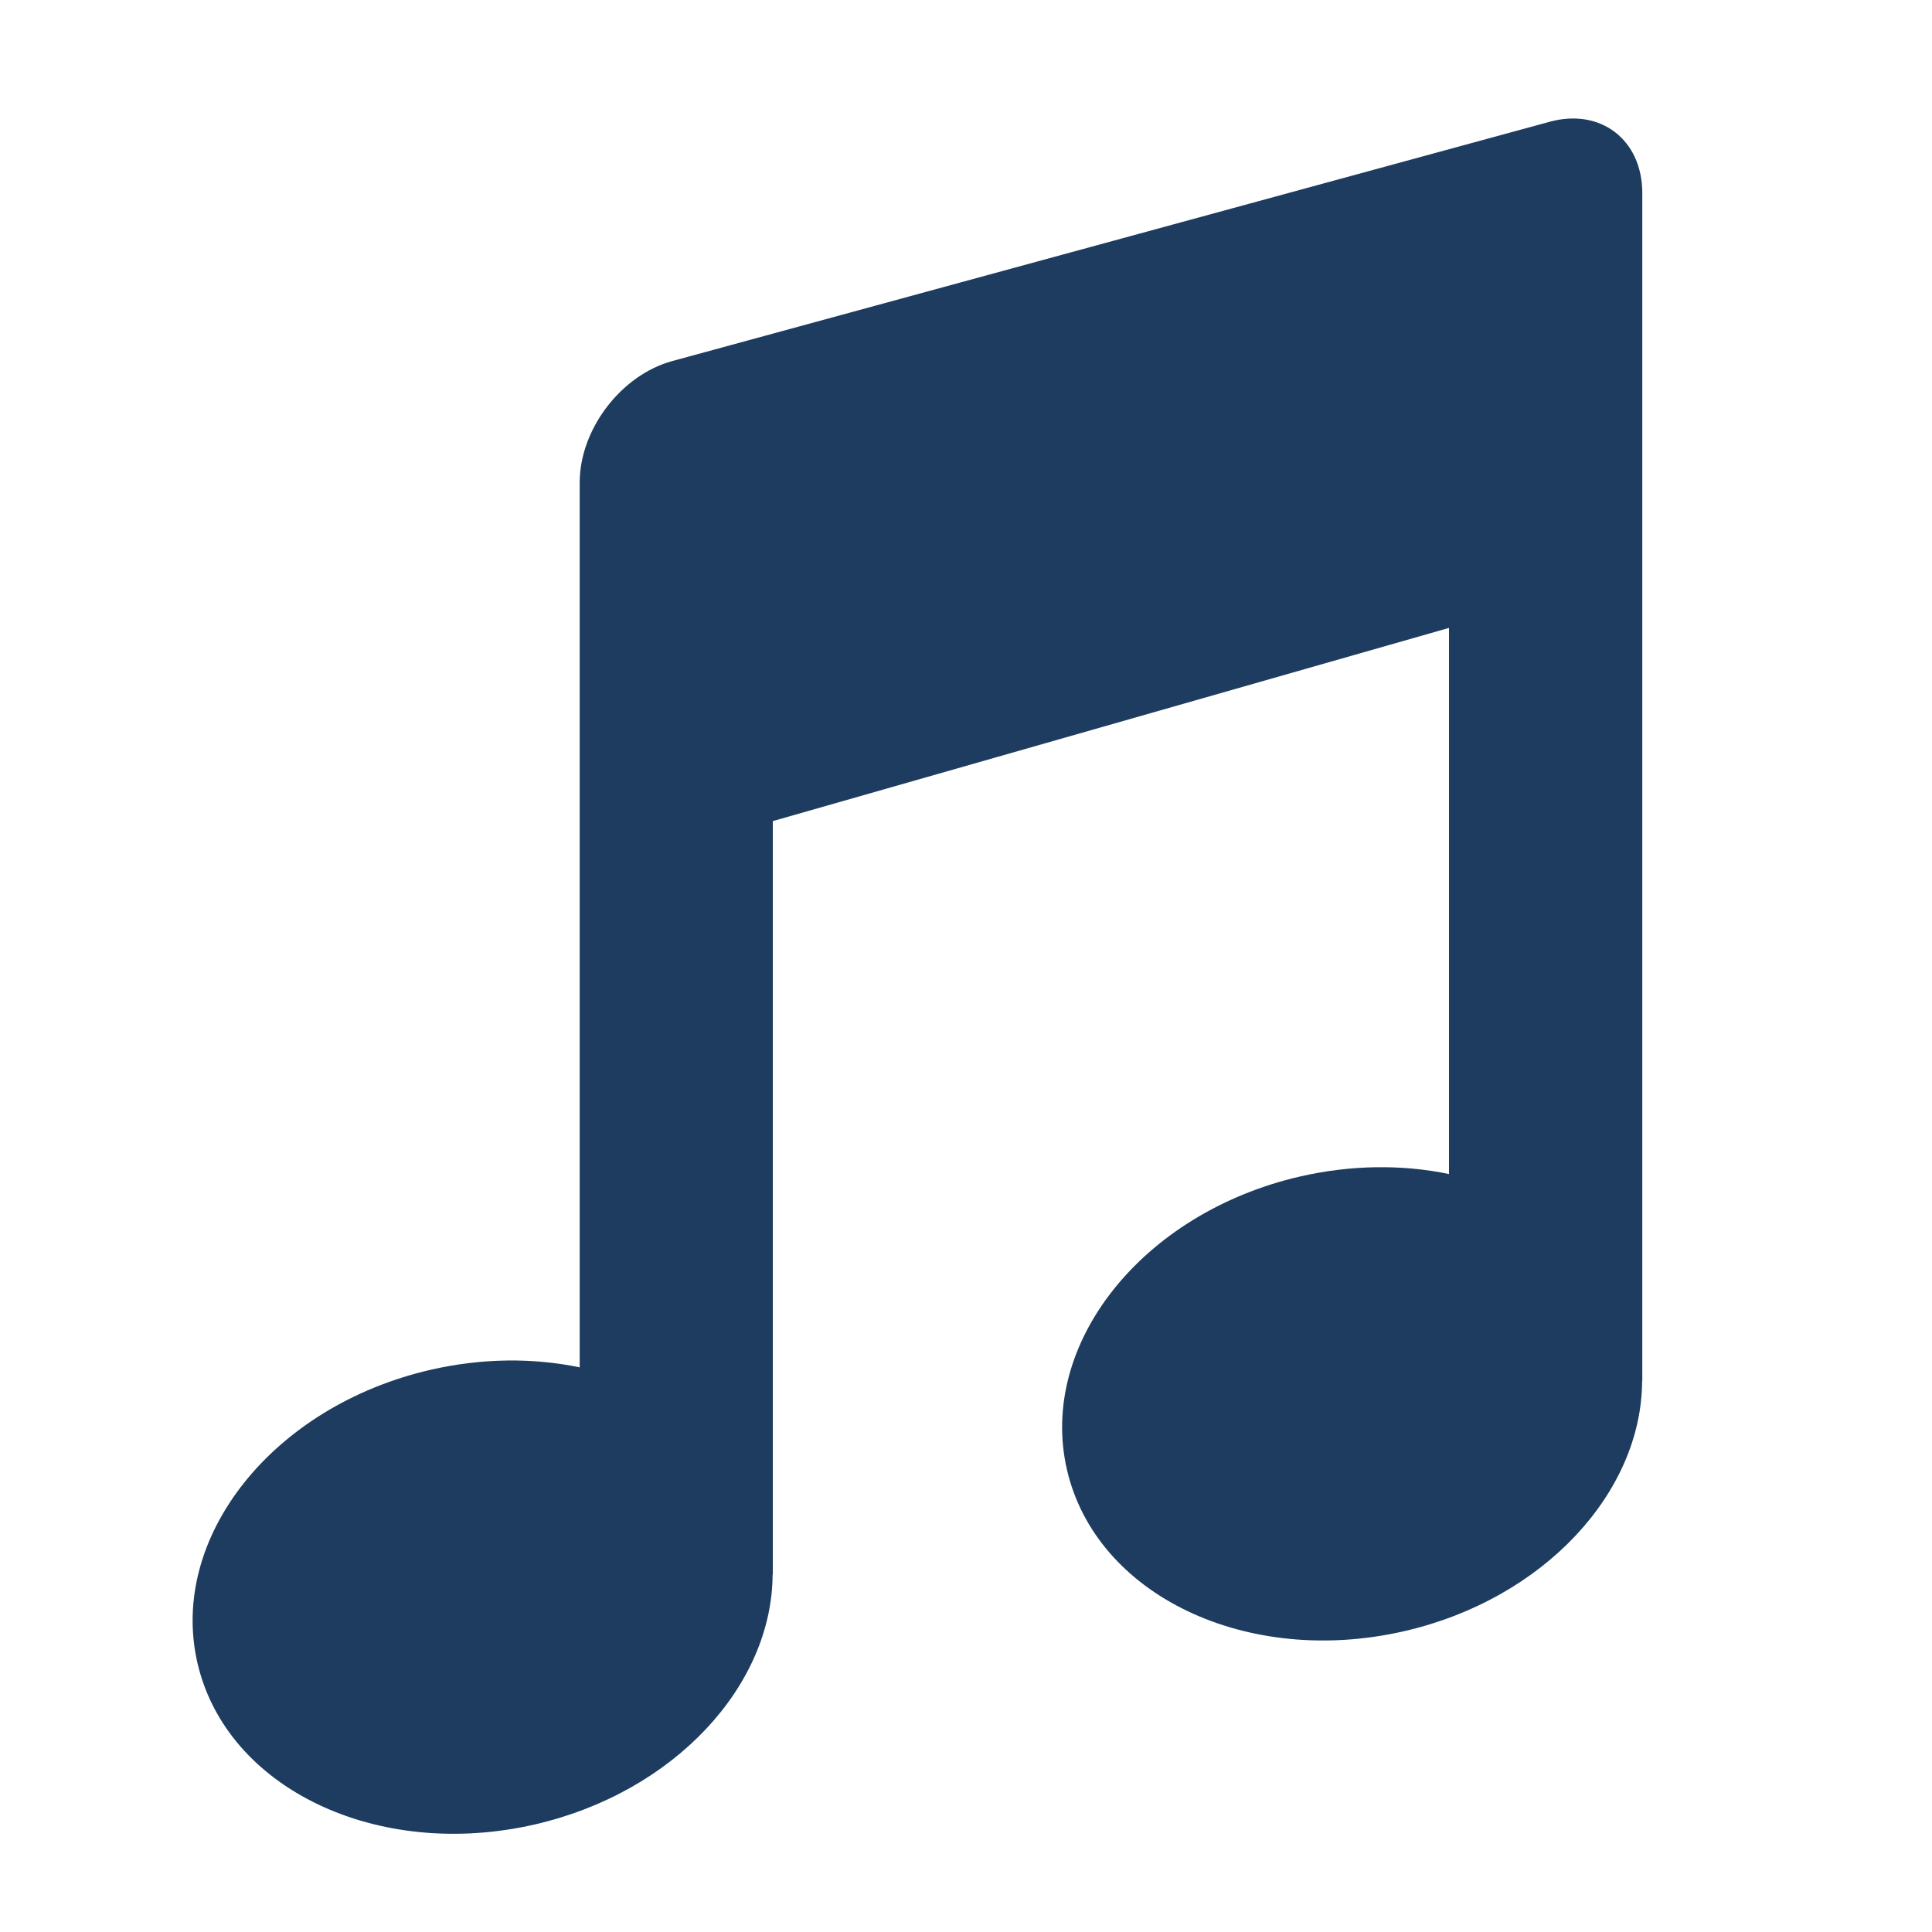 <svg xmlns="http://www.w3.org/2000/svg" height="20" viewBox="0 0 20 20" width="20"><path d="m14 11.155v-5.655l-7 2v7.8s-.001-0-.002-0c-.005 1.15-1.016 2.253-2.459 2.586-1.631.376-3.195-.371-3.495-1.671-.3-1.299.779-2.657 2.409-3.034.537-.124 1.068-.126 1.548-.026v-9.16c0-.551.428-1.112.957-1.257l9.086-2.478c.526-.143.957.187.957.739v12.3c-.001-0-.001-0-.002-0-.005 1.15-1.016 2.253-2.459 2.586-1.631.376-3.195-.371-3.495-1.671s.779-2.657 2.409-3.034c.537-.124 1.068-.126 1.548-.026z" fill="#1e3c5f" fill-rule="evenodd" transform="translate(1 1)"/></svg>